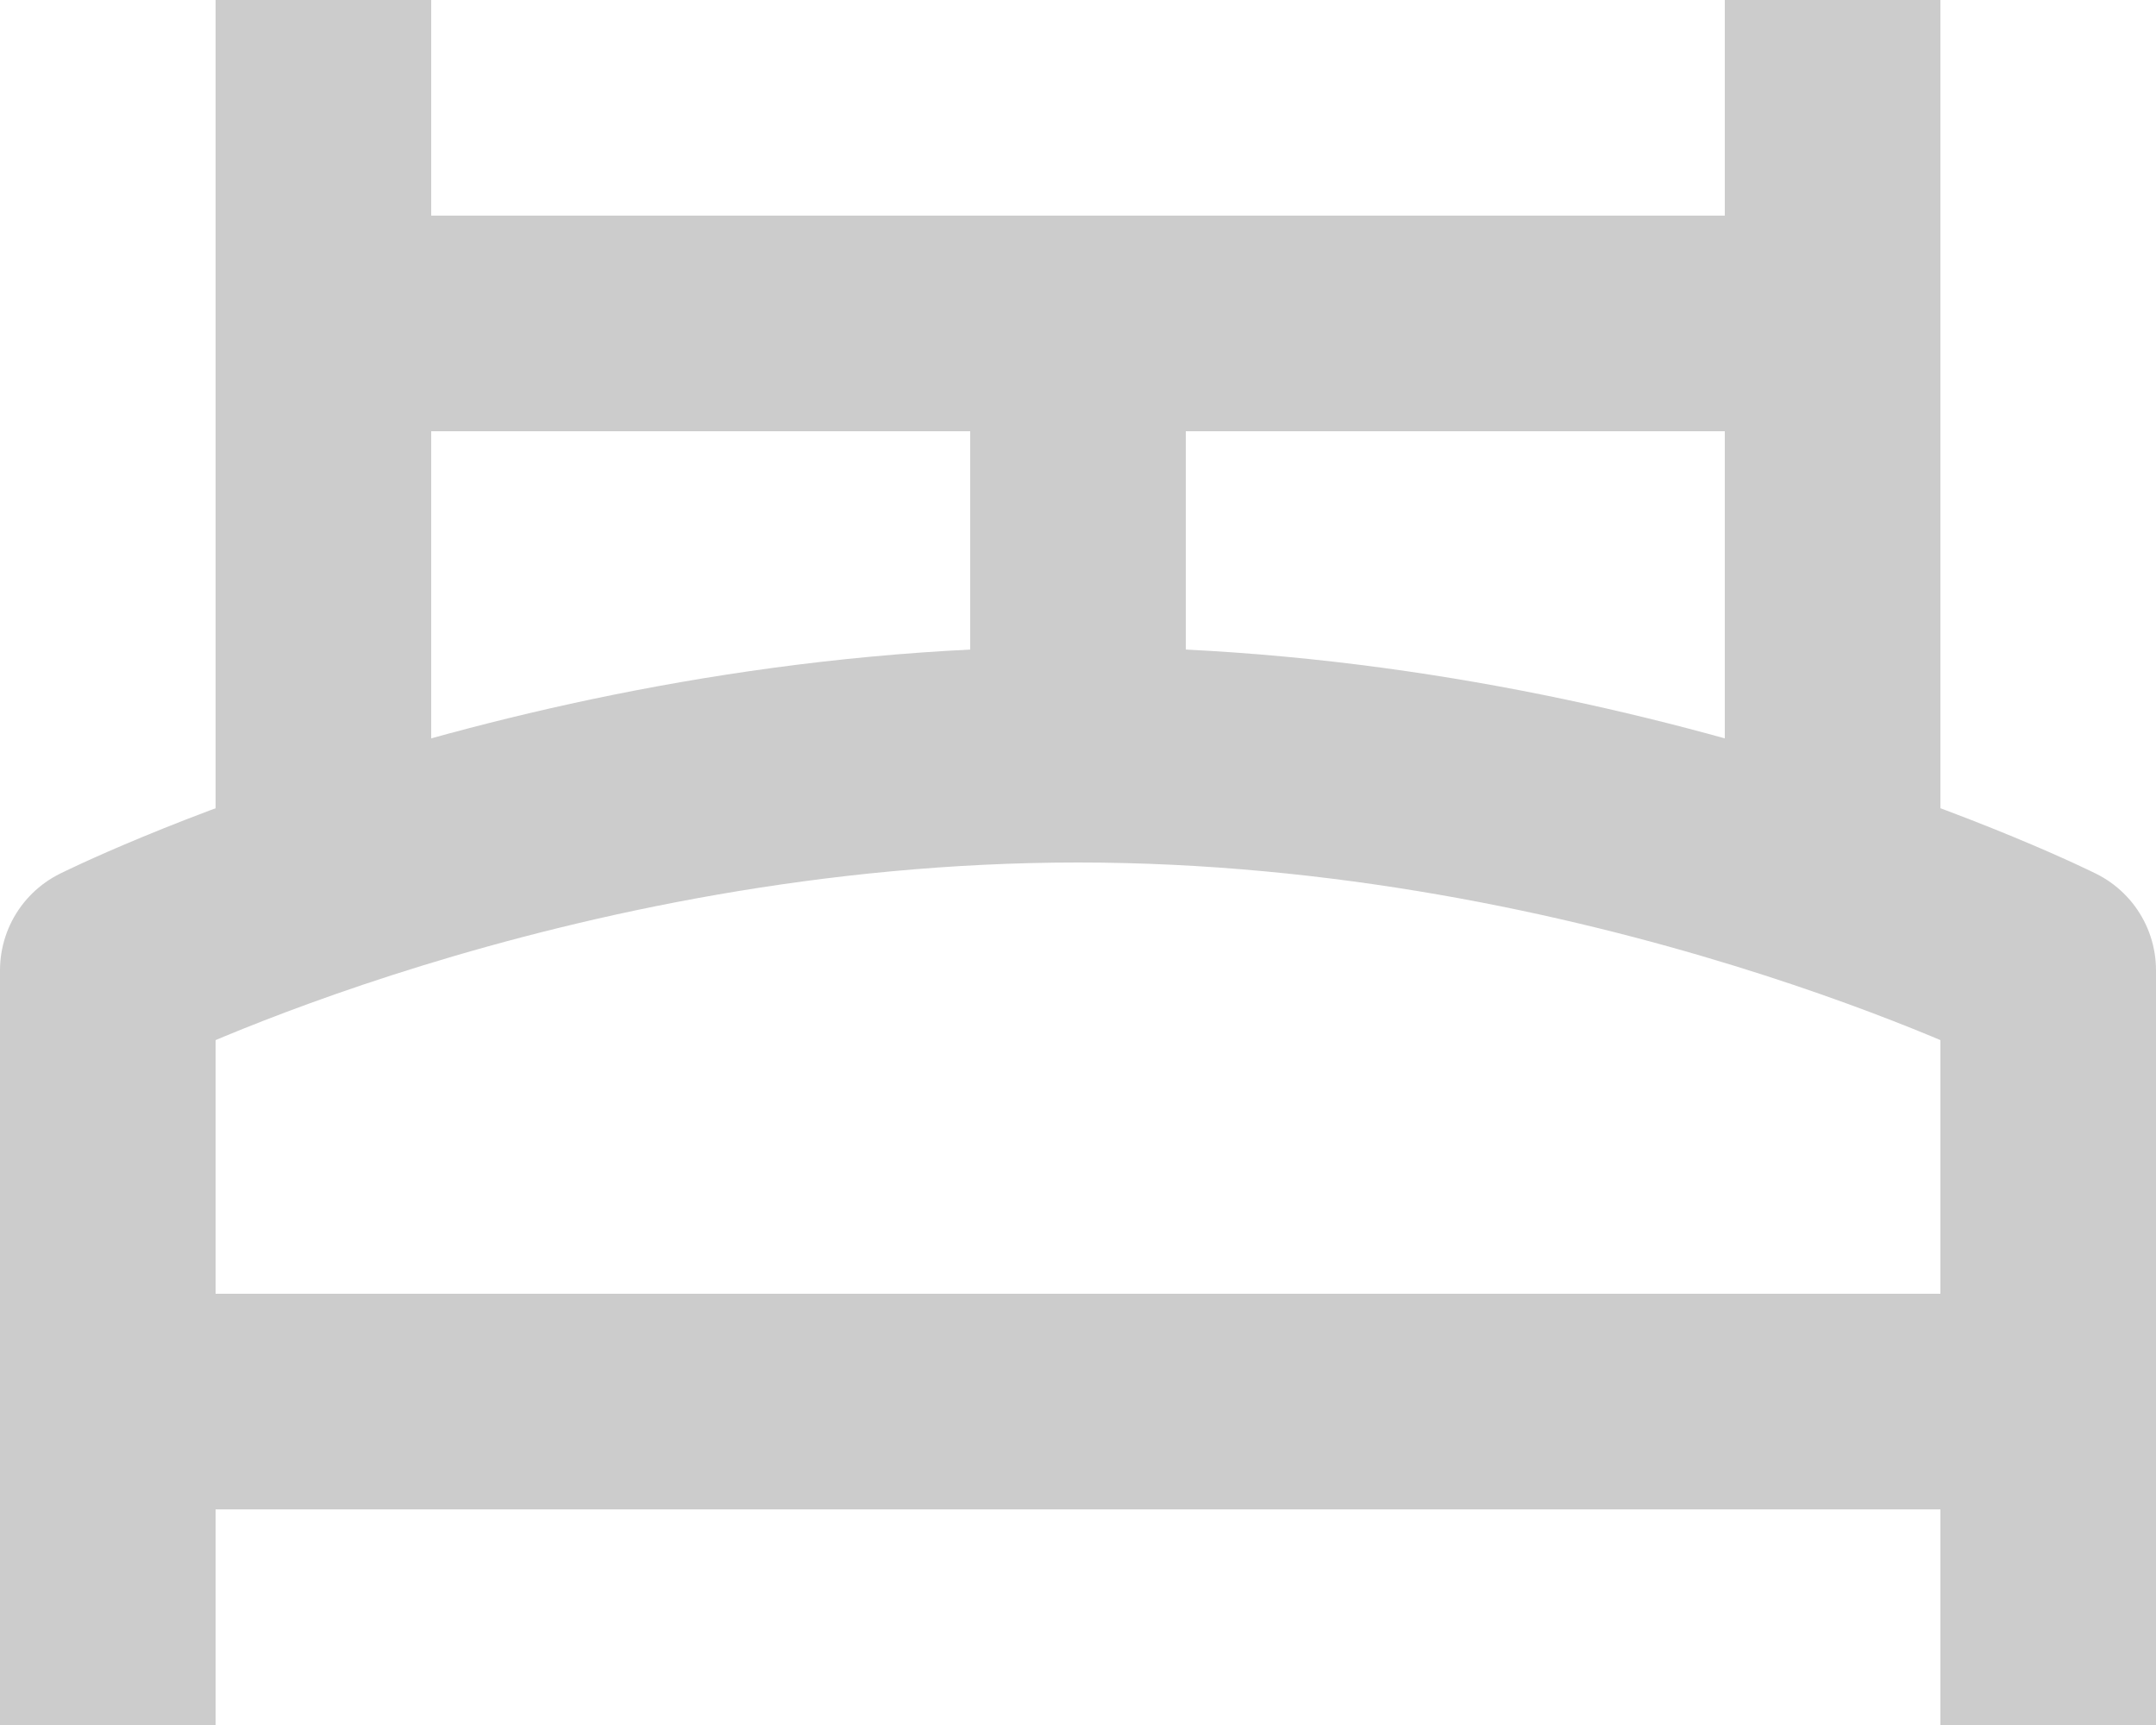 <svg width="20" height="16" viewBox="0 0 20 16" fill="none" xmlns="http://www.w3.org/2000/svg">
<path d="M3 0V8" stroke="#CCCCCC" stroke-width="2" stroke-miterlimit="10"/>
<path d="M17 0V8" stroke="#CCCCCC" stroke-width="2" stroke-miterlimit="10"/>
<path d="M3 3H17" stroke="#CCCCCC" stroke-width="2" stroke-miterlimit="10"/>
<path d="M10 7V3" stroke="#CCCCCC" stroke-width="2" stroke-miterlimit="10"/>
<path d="M1 13H19" stroke="#CCCCCC" stroke-width="2" stroke-miterlimit="10"/>
<path d="M1 16V9C1 9 5 7 10 7C15 7 19 9 19 9V16" stroke="#CCCCCC" stroke-width="2" stroke-miterlimit="10" stroke-linejoin="round"/>
</svg>
